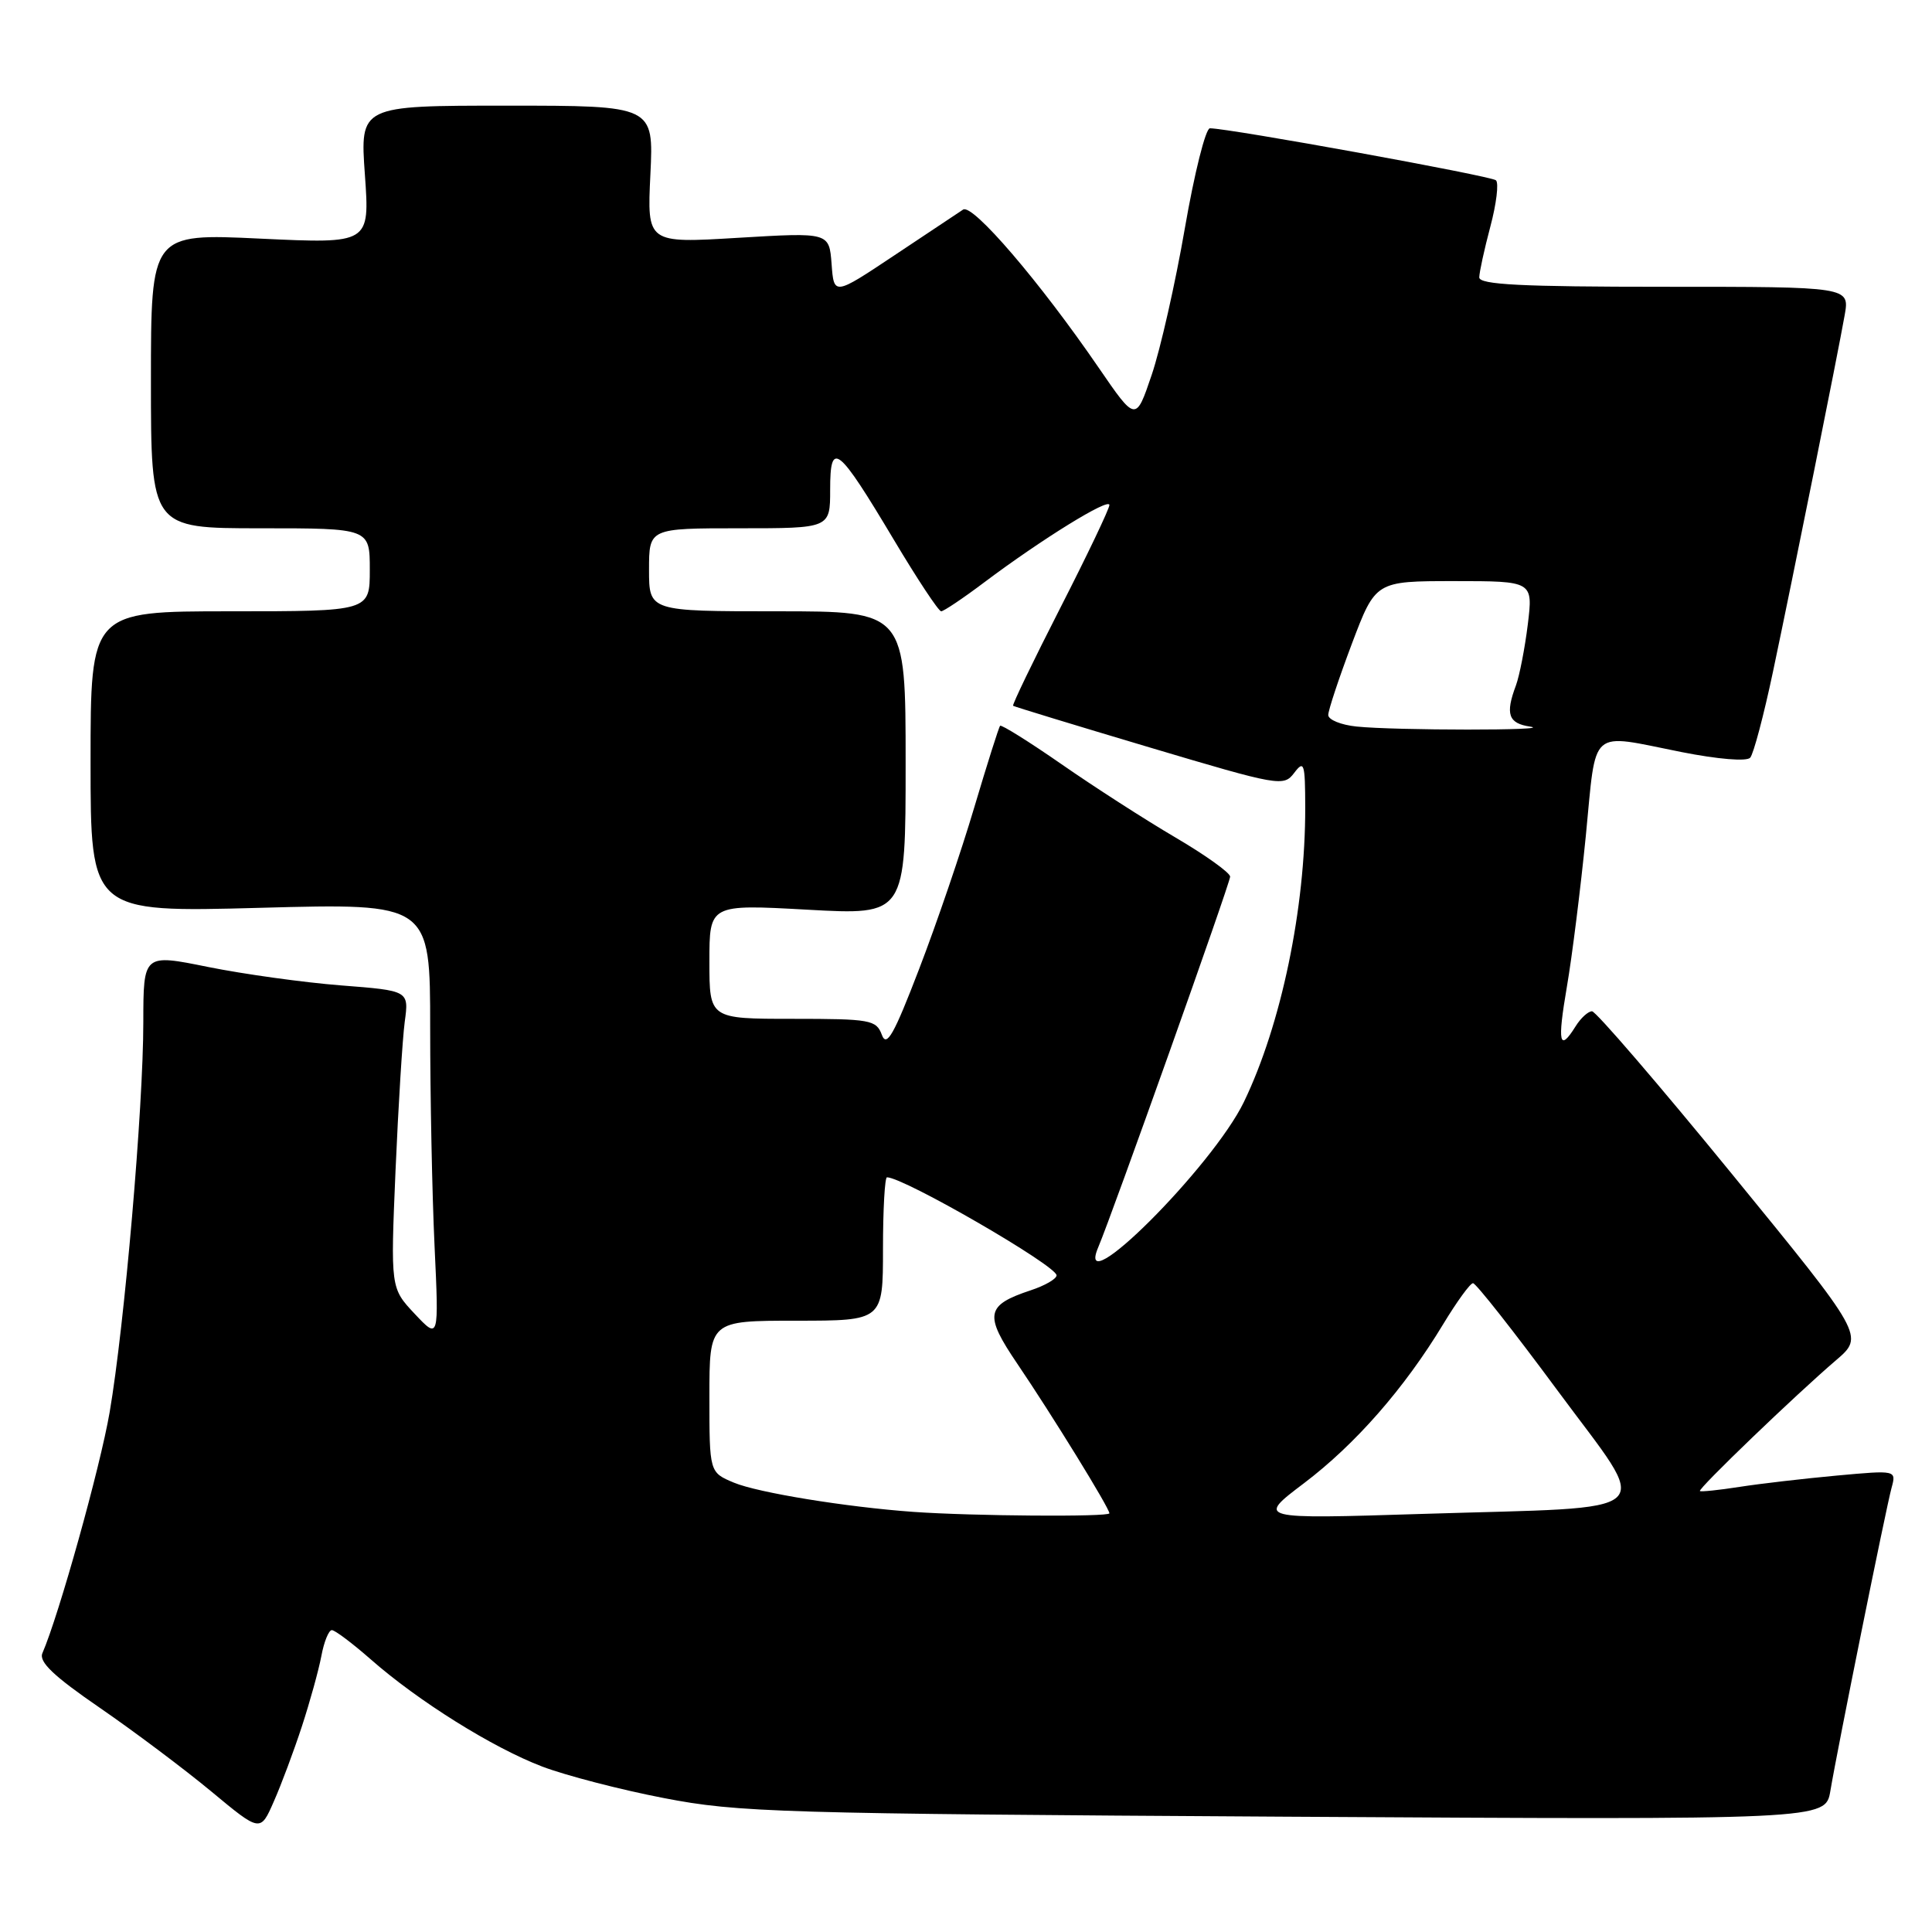 <?xml version="1.0" encoding="UTF-8" standalone="no"?>
<!DOCTYPE svg PUBLIC "-//W3C//DTD SVG 1.1//EN" "http://www.w3.org/Graphics/SVG/1.1/DTD/svg11.dtd" >
<svg xmlns="http://www.w3.org/2000/svg" xmlns:xlink="http://www.w3.org/1999/xlink" version="1.1" viewBox="0 0 256 256">
 <g >
 <path fill="currentColor"
d=" M 40.00 228.76 C 41.06 225.52 42.22 221.33 42.58 219.44 C 42.93 217.55 43.56 216.00 43.97 216.00 C 44.38 216.00 46.69 217.74 49.11 219.86 C 55.40 225.40 65.31 231.59 71.85 234.08 C 74.96 235.26 82.22 237.15 88.00 238.26 C 97.80 240.16 103.28 240.32 170.19 240.72 C 241.88 241.14 241.88 241.14 242.53 237.32 C 243.48 231.66 249.90 199.87 250.64 197.15 C 251.28 194.80 251.28 194.80 243.39 195.52 C 239.05 195.92 233.25 196.59 230.50 197.02 C 227.75 197.45 225.39 197.69 225.25 197.57 C 224.95 197.29 237.96 184.79 243.27 180.25 C 247.03 177.03 247.03 177.03 229.46 155.52 C 219.79 143.68 211.46 134.00 210.95 134.00 C 210.44 134.00 209.45 134.90 208.77 136.00 C 206.61 139.46 206.34 138.22 207.62 130.75 C 208.31 126.76 209.43 117.76 210.13 110.75 C 211.56 96.18 210.42 97.19 222.80 99.65 C 227.66 100.61 231.44 100.92 231.91 100.40 C 232.35 99.90 233.71 94.78 234.93 89.00 C 237.65 76.12 243.53 46.86 244.43 41.75 C 245.09 38.00 245.09 38.00 220.55 38.00 C 201.57 38.00 196.00 37.72 196.01 36.75 C 196.02 36.06 196.68 33.03 197.48 30.02 C 198.28 27.01 198.62 24.25 198.22 23.89 C 197.58 23.31 162.87 17.00 160.32 17.00 C 159.75 17.00 158.26 22.96 157.00 30.24 C 155.74 37.53 153.76 46.28 152.60 49.69 C 150.50 55.89 150.50 55.89 145.60 48.75 C 137.78 37.34 128.88 26.96 127.62 27.77 C 127.01 28.17 122.90 30.90 118.50 33.84 C 110.50 39.17 110.50 39.17 110.19 34.98 C 109.87 30.79 109.87 30.79 97.81 31.51 C 85.74 32.24 85.74 32.24 86.18 23.12 C 86.62 14.00 86.62 14.00 67.16 14.00 C 47.70 14.00 47.70 14.00 48.35 23.15 C 49.00 32.30 49.00 32.30 34.50 31.62 C 20.00 30.93 20.00 30.93 20.00 50.47 C 20.00 70.00 20.00 70.00 34.50 70.00 C 49.00 70.00 49.00 70.00 49.00 75.50 C 49.00 81.00 49.00 81.00 30.50 81.00 C 12.00 81.00 12.00 81.00 12.00 100.95 C 12.00 120.90 12.00 120.90 34.50 120.29 C 57.00 119.68 57.00 119.68 57.00 136.19 C 57.00 145.26 57.26 158.27 57.58 165.09 C 58.16 177.50 58.16 177.50 54.95 174.09 C 51.75 170.68 51.75 170.68 52.41 155.09 C 52.78 146.52 53.33 137.65 53.63 135.39 C 54.19 131.27 54.19 131.27 45.17 130.57 C 40.21 130.18 32.30 129.08 27.58 128.13 C 19.00 126.39 19.00 126.39 18.99 135.44 C 18.99 146.77 16.49 175.69 14.53 187.12 C 13.27 194.46 7.80 214.04 5.62 219.05 C 5.12 220.20 7.09 222.08 13.22 226.29 C 17.77 229.42 24.42 234.41 28.00 237.38 C 34.50 242.78 34.50 242.78 36.28 238.71 C 37.27 236.48 38.94 232.00 40.00 228.76 Z  M 121.00 200.33 C 112.11 199.69 100.44 197.79 97.25 196.46 C 94.00 195.10 94.00 195.10 94.00 185.05 C 94.00 175.00 94.00 175.00 105.50 175.00 C 117.00 175.00 117.00 175.00 117.00 165.50 C 117.00 160.28 117.24 156.00 117.53 156.00 C 119.75 156.00 140.00 167.71 140.00 168.99 C 140.00 169.46 138.46 170.35 136.58 170.97 C 130.61 172.95 130.38 174.19 134.79 180.69 C 139.43 187.54 147.00 199.83 147.00 200.52 C 147.00 201.02 128.83 200.89 121.00 200.33 Z  M 172.79 196.53 C 179.60 191.37 186.08 183.98 191.23 175.46 C 193.03 172.49 194.80 170.04 195.18 170.03 C 195.55 170.01 200.59 176.41 206.38 184.25 C 218.92 201.23 220.71 199.59 188.50 200.60 C 166.50 201.29 166.50 201.29 172.79 196.53 Z  M 145.53 165.25 C 147.36 160.95 163.00 117.00 163.00 116.16 C 163.00 115.65 159.74 113.31 155.75 110.97 C 151.76 108.63 144.97 104.26 140.67 101.27 C 136.36 98.28 132.69 95.99 132.52 96.17 C 132.35 96.35 130.81 101.22 129.09 107.00 C 127.38 112.78 124.10 122.39 121.80 128.37 C 118.44 137.13 117.48 138.83 116.85 137.12 C 116.11 135.14 115.36 135.00 105.03 135.00 C 94.00 135.00 94.00 135.00 94.00 127.41 C 94.00 119.82 94.00 119.82 107.00 120.54 C 120.00 121.26 120.00 121.26 120.00 101.13 C 120.00 81.00 120.00 81.00 103.00 81.00 C 86.00 81.00 86.00 81.00 86.00 75.50 C 86.00 70.00 86.00 70.00 98.00 70.00 C 110.00 70.00 110.00 70.00 110.00 64.88 C 110.00 58.26 110.98 59.03 118.45 71.54 C 121.55 76.74 124.37 81.00 124.71 81.00 C 125.04 81.00 127.61 79.28 130.41 77.17 C 138.01 71.46 147.00 65.90 147.00 66.92 C 147.00 67.41 144.07 73.55 140.49 80.56 C 136.91 87.57 134.10 93.40 134.24 93.52 C 134.38 93.63 142.50 96.11 152.27 99.02 C 169.53 104.16 170.09 104.26 171.49 102.41 C 172.80 100.68 172.94 101.12 172.95 107.00 C 172.97 120.38 169.77 135.76 164.83 146.00 C 160.68 154.61 142.23 173.01 145.53 165.25 Z  M 179.75 96.27 C 177.69 96.06 176.00 95.37 176.00 94.74 C 176.00 94.11 177.41 89.87 179.13 85.30 C 182.27 77.00 182.27 77.00 192.70 77.00 C 203.14 77.00 203.14 77.00 202.44 82.75 C 202.05 85.91 201.34 89.54 200.87 90.82 C 199.44 94.63 199.86 95.85 202.75 96.28 C 206.23 96.81 184.80 96.80 179.75 96.27 Z "/>
</g>
</svg>